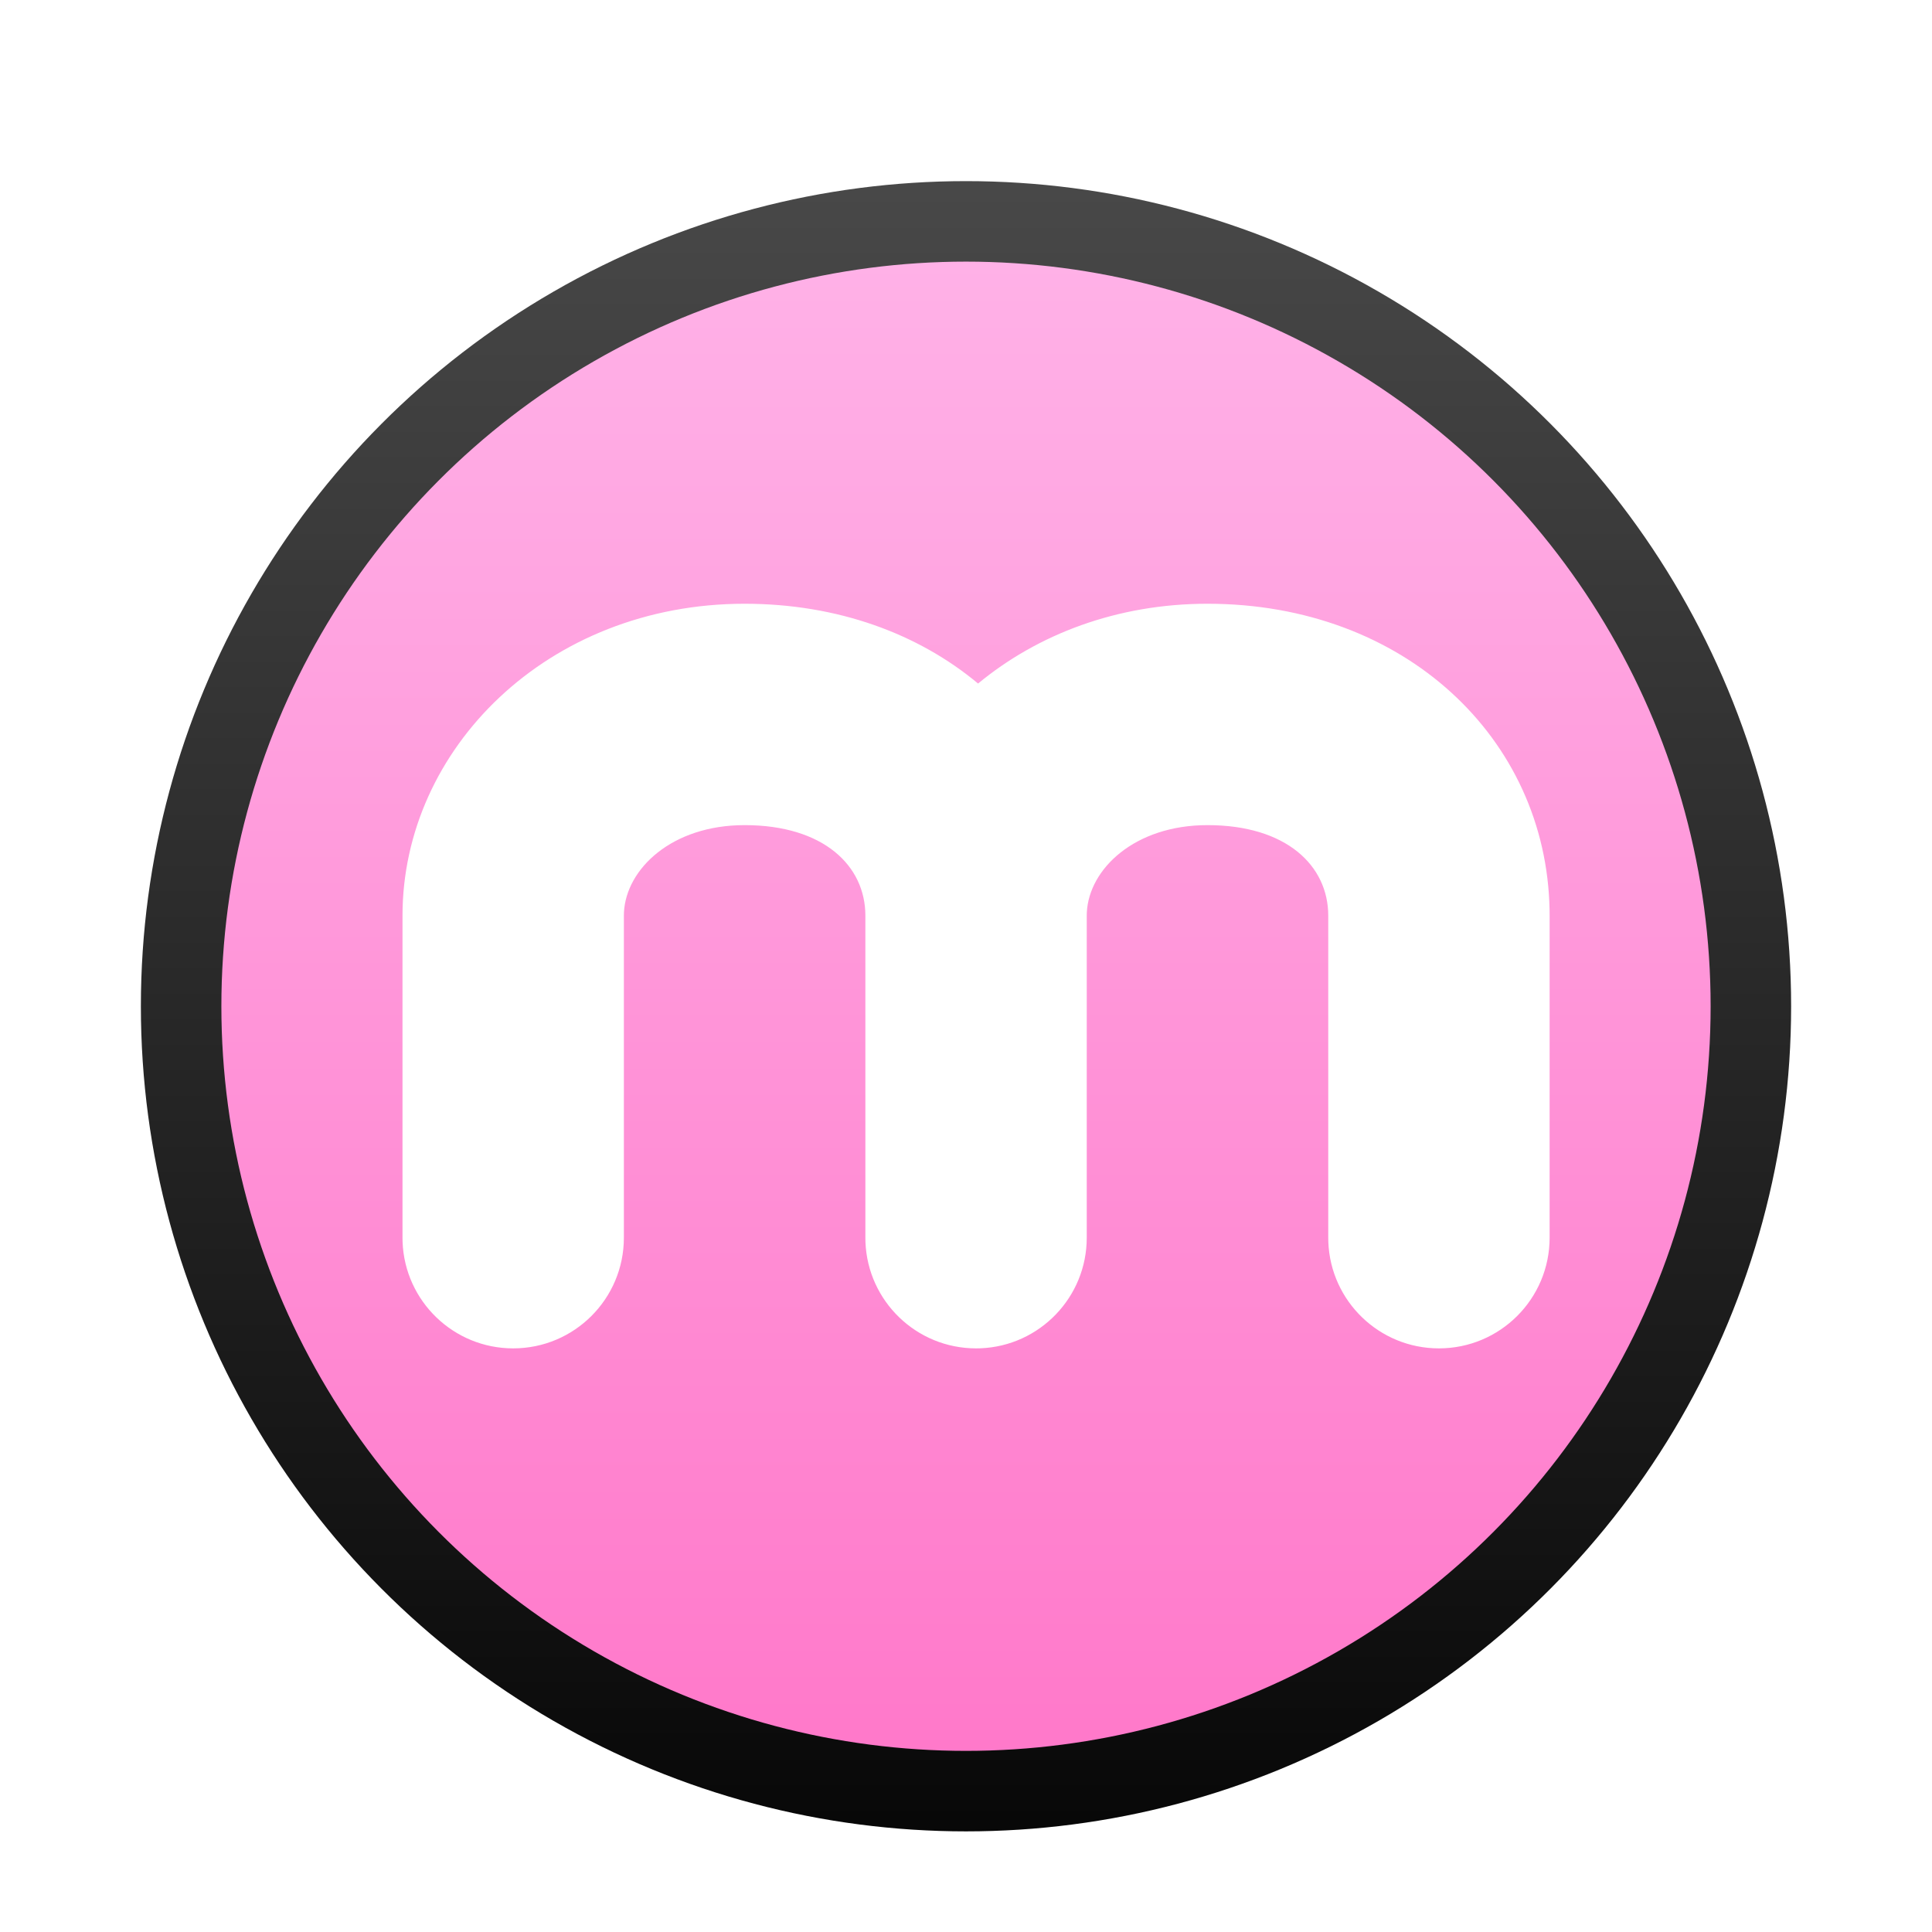 <?xml version="1.0" encoding="UTF-8"?>
<svg width="96px" height="96px" viewBox="0 0 96 96" version="1.1" xmlns="http://www.w3.org/2000/svg" xmlns:xlink="http://www.w3.org/1999/xlink">
    <!-- Generator: Sketch 62 (91390) - https://sketch.com -->
    <title>mikutter_icon</title>
    <desc>Created with Sketch.</desc>
    <defs>
        <filter x="-14.6%" y="-14.6%" width="129.3%" height="129.3%" filterUnits="objectBoundingBox" id="filter-1">
            <feOffset dx="0" dy="2" in="SourceAlpha" result="shadowOffsetOuter1"></feOffset>
            <feGaussianBlur stdDeviation="2" in="shadowOffsetOuter1" result="shadowBlurOuter1"></feGaussianBlur>
            <feComposite in="shadowBlurOuter1" in2="SourceAlpha" operator="out" result="shadowBlurOuter1"></feComposite>
            <feColorMatrix values="0 0 0 0 0   0 0 0 0 0   0 0 0 0 0  0 0 0 0.2 0" type="matrix" in="shadowBlurOuter1" result="shadowMatrixOuter1"></feColorMatrix>
            <feMerge>
                <feMergeNode in="shadowMatrixOuter1"></feMergeNode>
                <feMergeNode in="SourceGraphic"></feMergeNode>
            </feMerge>
        </filter>
        <linearGradient x1="50%" y1="0%" x2="50%" y2="100%" id="linearGradient-2">
            <stop stop-color="#484848" offset="0%"></stop>
            <stop stop-color="#080808" offset="100%"></stop>
        </linearGradient>
        <linearGradient x1="50%" y1="0%" x2="50%" y2="100%" id="linearGradient-3">
            <stop stop-color="#FFB1E7" offset="0%"></stop>
            <stop stop-color="#FF79CA" offset="99.484%"></stop>
            <stop stop-color="#FF79CA" offset="100%"></stop>
        </linearGradient>
    </defs>
    <g id="mikutter_icon" stroke="none" stroke-width="1" fill="none" fill-rule="evenodd">
        <g id="编组" filter="url(#filter-1)" transform="translate(7, 7)">
            <circle id="椭圆形" fill="url(#linearGradient-2)" cx="41" cy="41" r="41"></circle>
            <circle id="椭圆形备份" fill="url(#linearGradient-3)" cx="41" cy="41" r="37"></circle>
            <path d="M53,21 C62.798,21 69.833,27.696 69.997,36.196 L70,36.5 L70,52.5 C70,55.538 67.538,58 64.5,58 C61.537,58 59.12,55.656 59.004,52.721 L59,52.5 L59,36.5 C59,34.014 56.919,32 53,32 C49.38,32 47.115,34.175 47.004,36.334 L47,36.5 L47,52.5 C47,55.463 44.656,57.88 41.721,57.996 L41.5,58 L41.5,58 C38.537,58 36.12,55.656 36.004,52.721 L36,52.5 L36,36.5 C36,34.014 33.919,32 30,32 C26.38,32 24.115,34.175 24.004,36.334 L24,36.5 L24,52.5 C24,55.538 21.538,58 18.5,58 C15.537,58 13.12,55.656 13.004,52.721 L13,52.5 L13,36.5 C13,28.212 20.212,21 30,21 C34.627,21 38.638,22.493 41.6,24.965 C44.559,22.519 48.508,21 53,21 Z" id="形状结合" fill="#FFFFFF" fill-rule="nonzero"></path>
        </g>
    </g>
</svg>